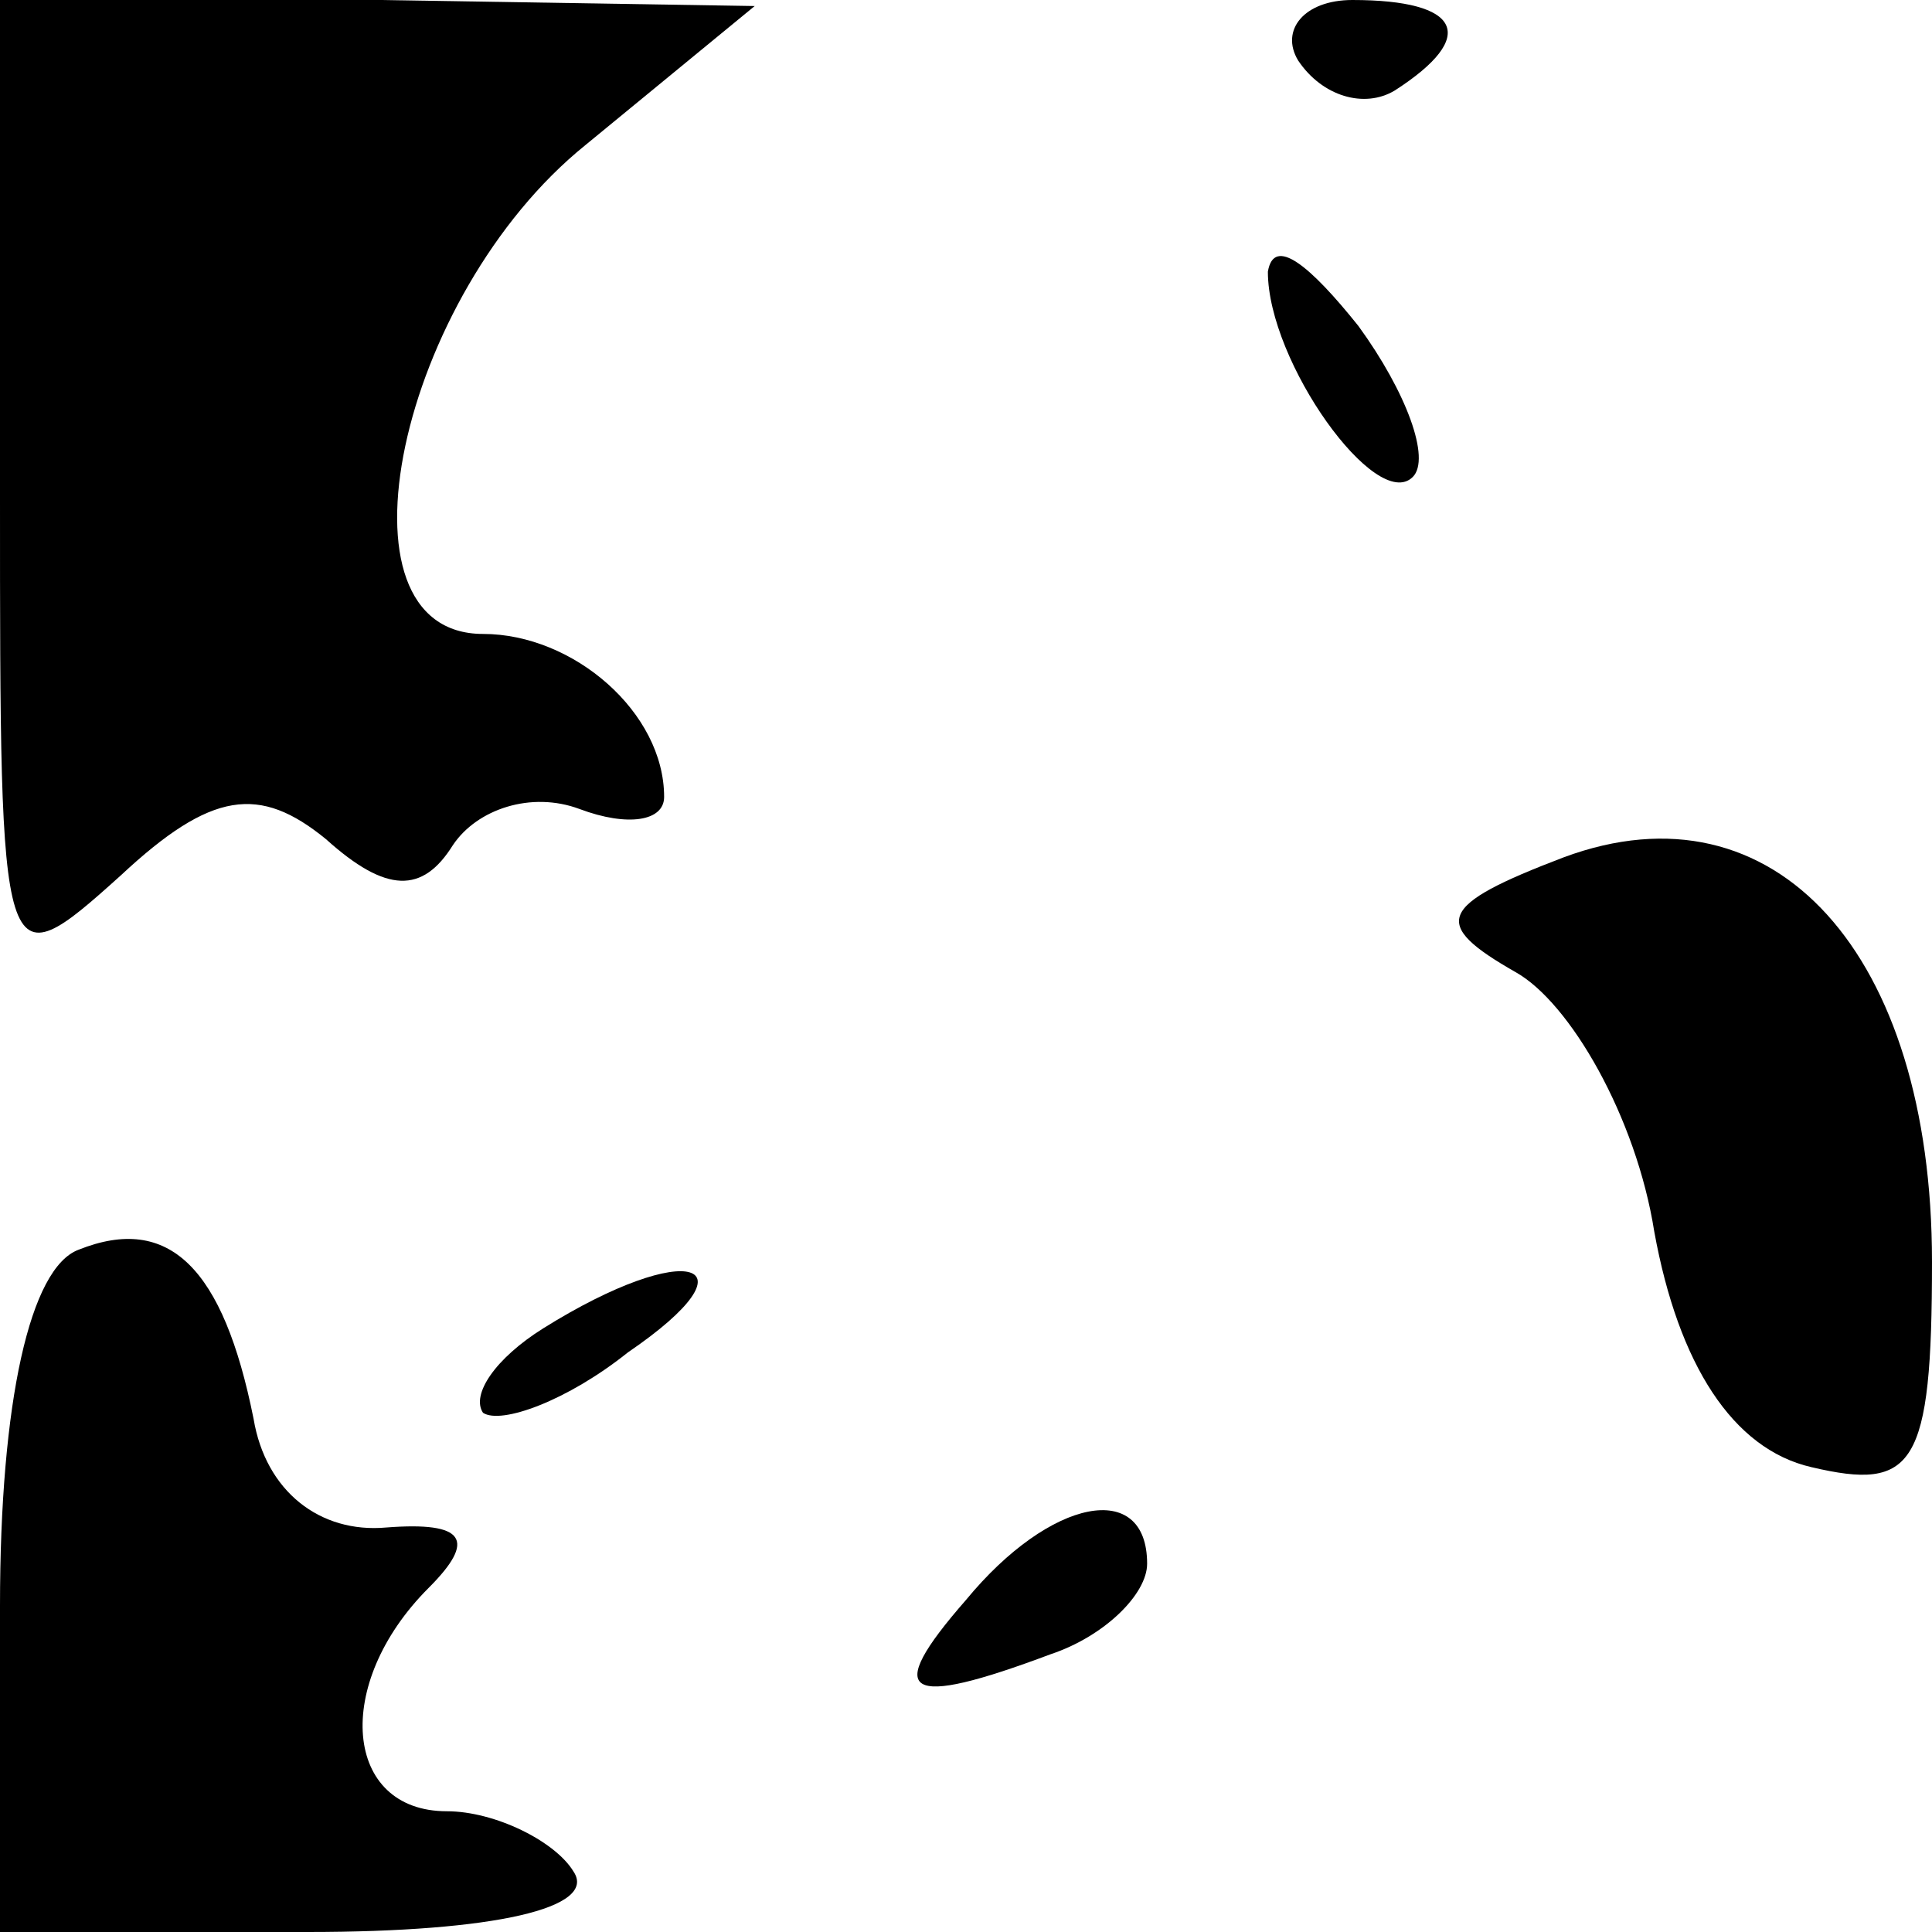 <?xml version="1.0" standalone="no"?>
<!DOCTYPE svg PUBLIC "-//W3C//DTD SVG 20010904//EN"
 "http://www.w3.org/TR/2001/REC-SVG-20010904/DTD/svg10.dtd">
<svg version="1.0" xmlns="http://www.w3.org/2000/svg"
 width="32pt" height="32pt" viewBox="0 0 32 32"
 preserveAspectRatio="xMidYMid meet">
<g transform="translate(0,32) scale(0.1,-0.1)"
fill="#000000" stroke="none">
<path fill="#000000" stroke="none" d="M0 238 c0 -80 0 -81 20 -63 15 14 23
15 34 6 10 -9 16 -9 21 -1 4 6 13 9 21 6 8 -3 14 -2 14 2 0 14 -15 27 -30 27
-26 0 -14 56 17 81 l28 23 -62 1 -63 0 0 -82z"/>
<path fill="#000000" stroke="none" d="M215 310 c4 -6 11 -8 16 -5 14 9 11 15
-7 15 -8 0 -12 -5 -9 -10z"/>
<path fill="#000000" stroke="none" d="M210 275 c0 -15 18 -40 24 -34 3 3 -1
14 -9 25 -8 10 -14 15 -15 9z"/>
<path fill="#000000" stroke="none" d="M259 178 c-21 -8 -22 -11 -8 -19 9 -5
20 -24 23 -43 4 -22 13 -36 26 -39 17 -4 20 0 20 34 0 51 -26 80 -61 67z"/>
<path fill="#000000" stroke="none" d="M13 113 c-8 -3 -13 -25 -13 -59 l0 -54
51 0 c31 0 48 4 44 10 -3 5 -13 10 -21 10 -17 0 -19 21 -3 37 8 8 6 11 -7 10
-11 -1 -20 6 -22 18 -5 25 -14 34 -29 28z"/>
<path fill="#000000" stroke="none" d="M90 100 c-8 -5 -12 -11 -10 -14 3 -2
14 2 24 10 22 15 10 19 -14 4z"/>
<path fill="#000000" stroke="none" d="M160 55 c-14 -16 -10 -18 14 -9 9 3 16
10 16 15 0 14 -16 11 -30 -6z"/>
</g>
</svg>
